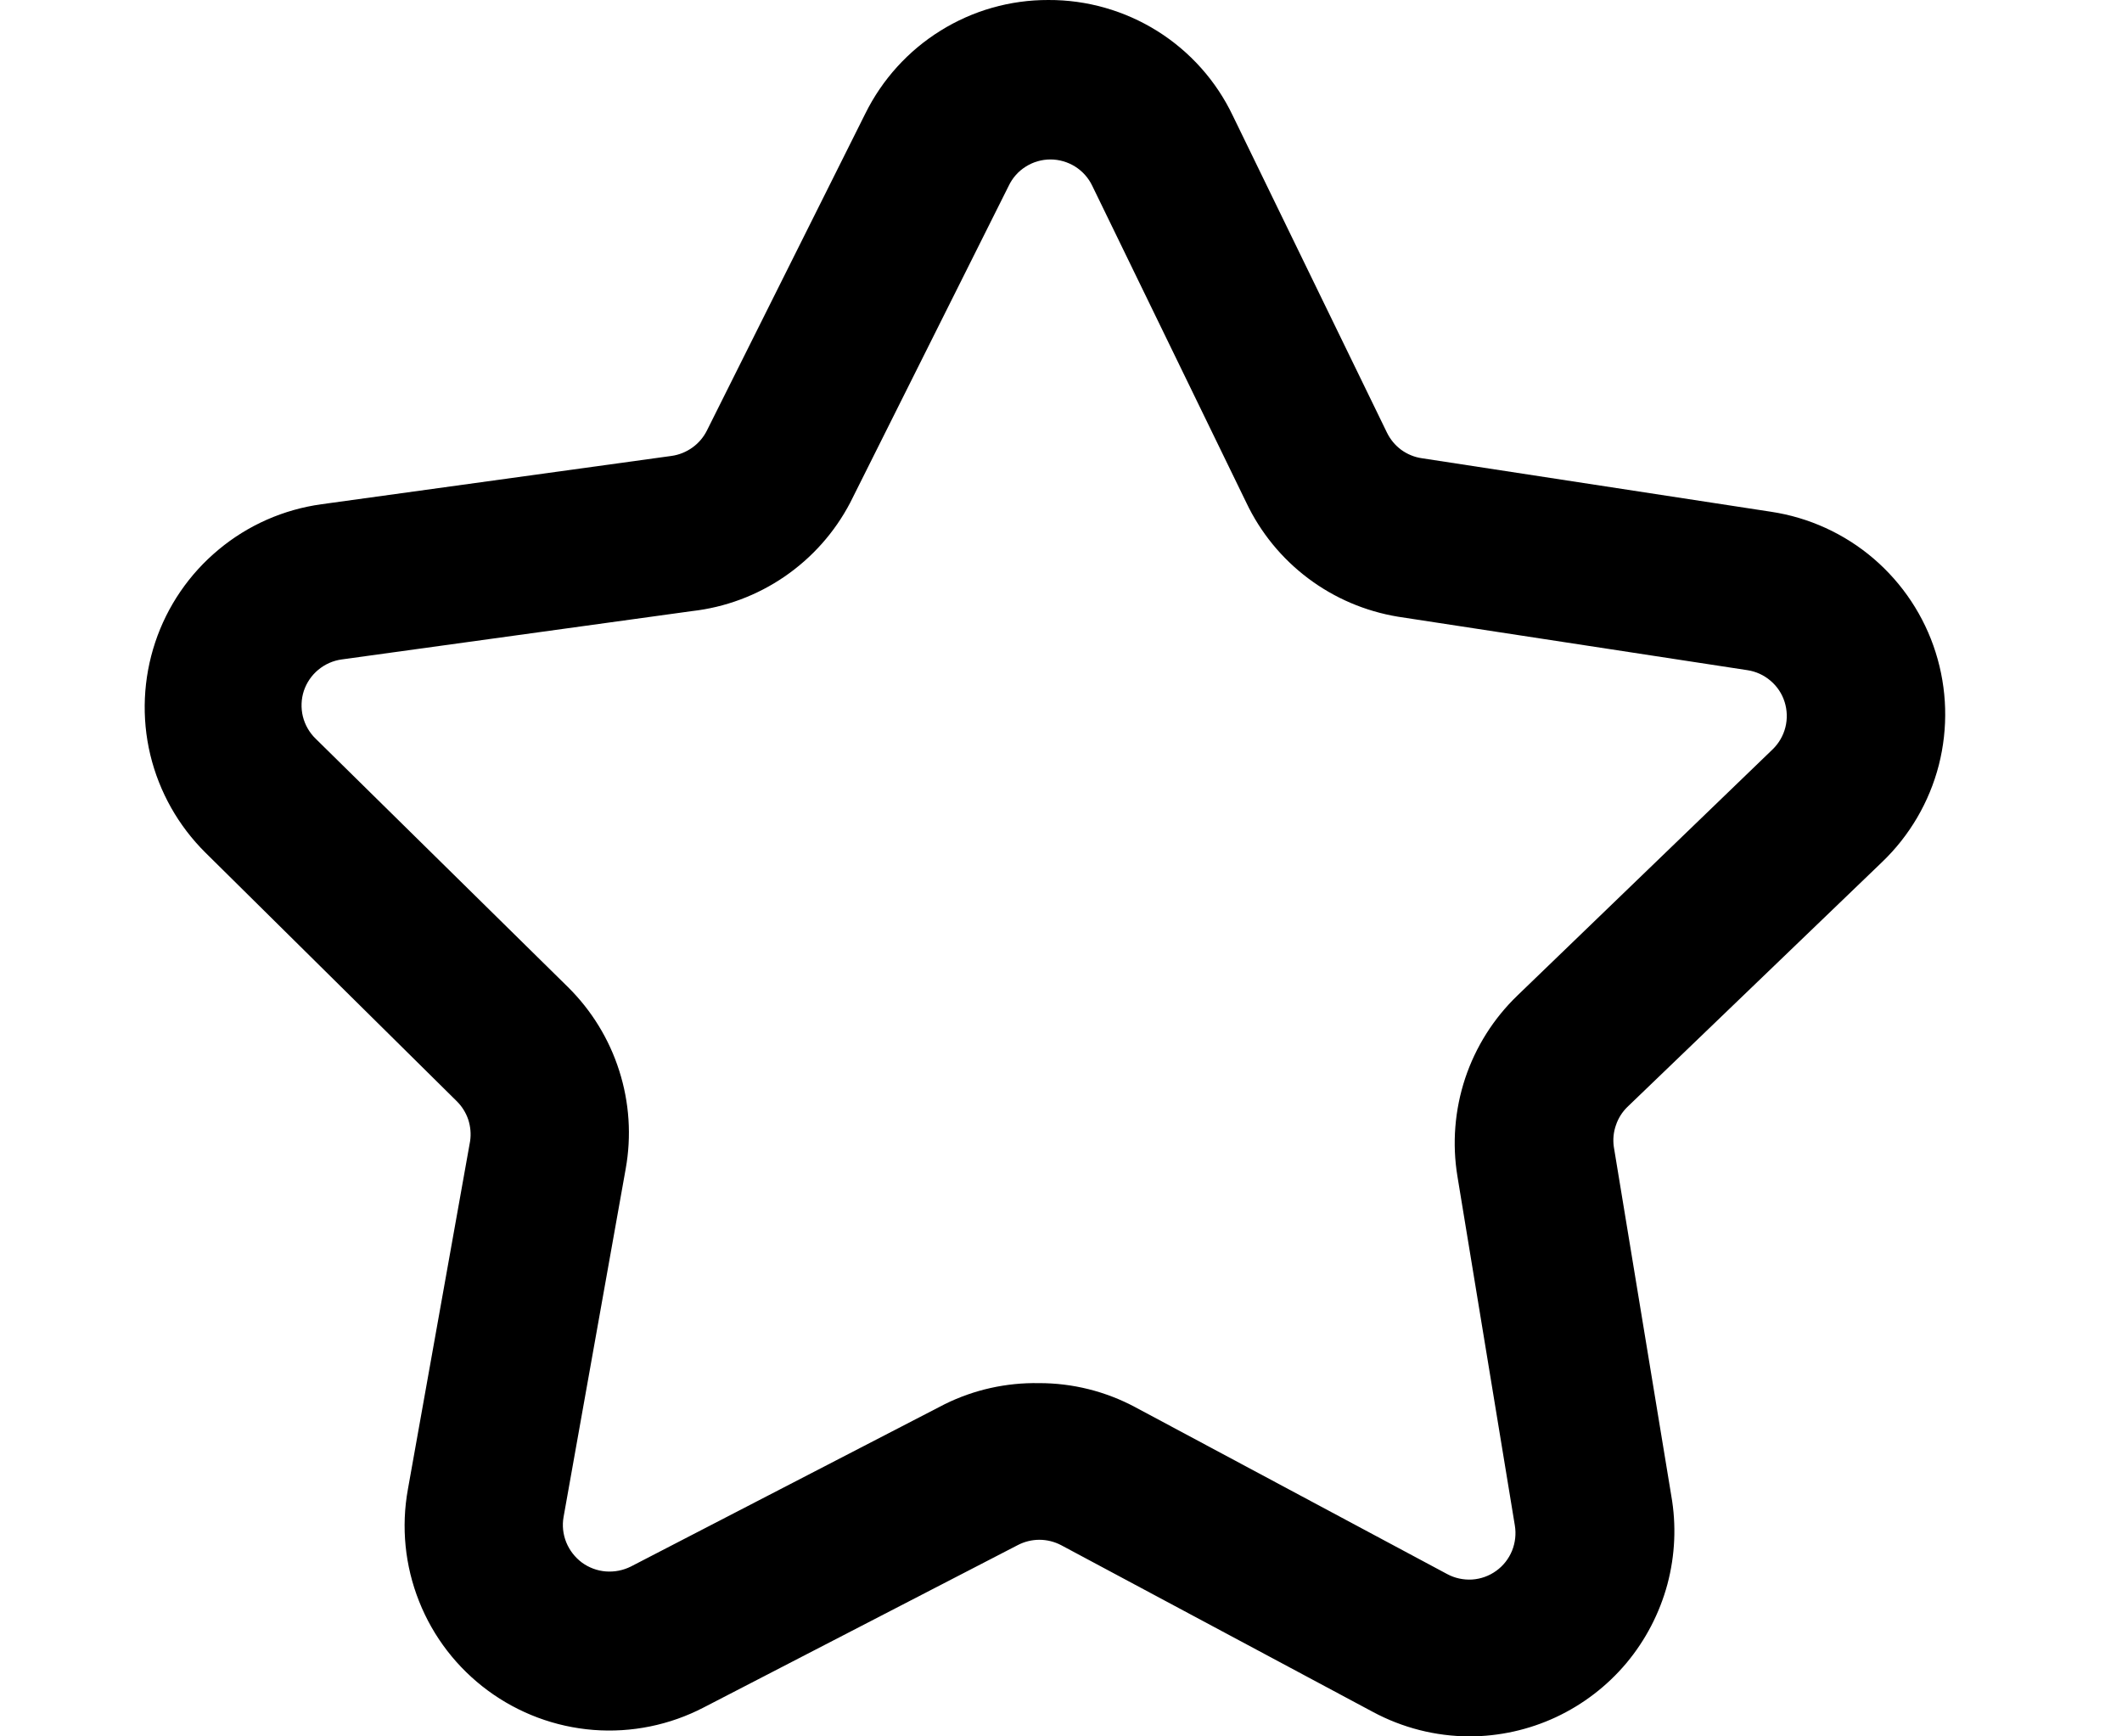 <svg id="tab-star" width="22" height="18" viewBox="0 0 19 18"  xmlns="http://www.w3.org/2000/svg">
<path d="M13.733 18C13.383 17.999 13.039 17.911 12.731 17.745L9.5 16.017C9.43 15.981 9.354 15.962 9.276 15.962C9.198 15.962 9.121 15.981 9.052 16.017L5.796 17.7C5.444 17.883 5.047 17.964 4.652 17.933C4.256 17.902 3.877 17.76 3.558 17.525C3.238 17.289 2.991 16.969 2.845 16.6C2.698 16.231 2.658 15.829 2.729 15.438L3.374 11.829C3.385 11.755 3.378 11.679 3.355 11.607C3.331 11.536 3.291 11.471 3.238 11.418L0.631 8.84C0.349 8.561 0.151 8.21 0.058 7.824C-0.034 7.439 -0.016 7.035 0.109 6.659C0.234 6.283 0.462 5.95 0.767 5.697C1.072 5.443 1.441 5.281 1.834 5.227L5.464 4.726C5.541 4.715 5.615 4.685 5.679 4.639C5.742 4.594 5.794 4.533 5.829 4.463L7.471 1.178C7.646 0.824 7.916 0.526 8.251 0.318C8.586 0.109 8.973 -0.001 9.368 2.32308e-05C9.768 -0.002 10.16 0.11 10.499 0.322C10.837 0.534 11.109 0.838 11.281 1.199L12.879 4.484C12.913 4.554 12.963 4.615 13.026 4.662C13.089 4.708 13.163 4.739 13.24 4.75L16.861 5.305C17.254 5.364 17.622 5.532 17.924 5.79C18.225 6.048 18.449 6.385 18.568 6.763C18.688 7.142 18.699 7.546 18.601 7.931C18.502 8.315 18.298 8.664 18.011 8.938L15.371 11.476C15.317 11.529 15.277 11.593 15.253 11.665C15.228 11.736 15.221 11.812 15.231 11.886L15.827 15.504C15.881 15.809 15.867 16.123 15.787 16.423C15.706 16.723 15.561 17.002 15.362 17.24C15.162 17.478 14.913 17.669 14.631 17.801C14.35 17.932 14.043 18 13.733 18ZM9.27 14.338C9.619 14.337 9.963 14.423 10.271 14.588L13.503 16.317C13.582 16.36 13.672 16.379 13.762 16.374C13.852 16.368 13.939 16.337 14.012 16.284C14.085 16.232 14.142 16.159 14.176 16.076C14.21 15.992 14.22 15.9 14.205 15.812L13.61 12.194C13.554 11.854 13.582 11.506 13.69 11.179C13.799 10.852 13.985 10.557 14.234 10.318L16.878 7.768C16.942 7.706 16.988 7.627 17.01 7.54C17.032 7.453 17.029 7.361 17.002 7.276C16.975 7.19 16.924 7.114 16.855 7.056C16.787 6.998 16.704 6.96 16.615 6.947L12.994 6.393C12.655 6.337 12.336 6.201 12.062 5.995C11.788 5.789 11.568 5.52 11.421 5.21L9.824 1.926C9.785 1.844 9.723 1.775 9.647 1.727C9.57 1.679 9.481 1.653 9.391 1.653C9.3 1.653 9.211 1.679 9.135 1.727C9.058 1.775 8.997 1.844 8.958 1.926L7.315 5.21C7.154 5.518 6.92 5.781 6.634 5.977C6.348 6.173 6.018 6.296 5.673 6.335L2.043 6.836C1.954 6.848 1.87 6.885 1.8 6.943C1.731 7 1.679 7.076 1.65 7.162C1.622 7.248 1.619 7.34 1.64 7.427C1.662 7.515 1.708 7.595 1.772 7.657L4.388 10.232C4.633 10.474 4.816 10.772 4.92 11.1C5.025 11.428 5.048 11.777 4.987 12.116L4.343 15.725C4.327 15.814 4.337 15.905 4.371 15.989C4.405 16.072 4.461 16.144 4.533 16.198C4.606 16.251 4.691 16.283 4.781 16.29C4.871 16.297 4.961 16.279 5.041 16.239L8.297 14.555C8.599 14.406 8.933 14.332 9.27 14.338Z"/>
</svg>
